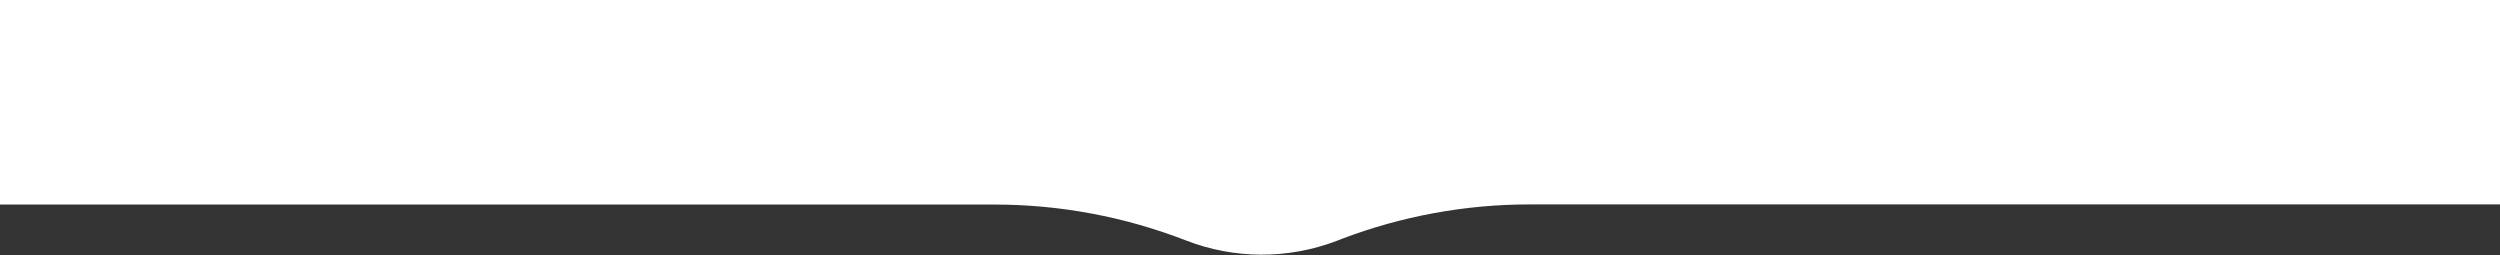 <?xml version="1.0" encoding="utf-8"?>
<!-- Generator: Adobe Illustrator 28.0.0, SVG Export Plug-In . SVG Version: 6.00 Build 0)  -->
<svg version="1.1" id="Capa_1" xmlns="http://www.w3.org/2000/svg" xmlns:xlink="http://www.w3.org/1999/xlink" x="0px" y="0px"
	 viewBox="0 0 1920 196" style="enable-background:new 0 0 1920 196;" xml:space="preserve">
<rect x="0" y="0" width="1920" height="196" fill="#333333" stroke="none"/>
<style type="text/css">
	.st0{fill:#FFFFFF;}
</style>
<path class="st0" d="M1920,157h-745.5c-49.2,0-98.1,9-144.1,26.5l-4.1,1.6c-37.2,14.1-78.3,14-115.4-0.4
	c-46.9-18.2-96.7-27.6-147-27.6H0V0h1920V157z"/>
</svg>
